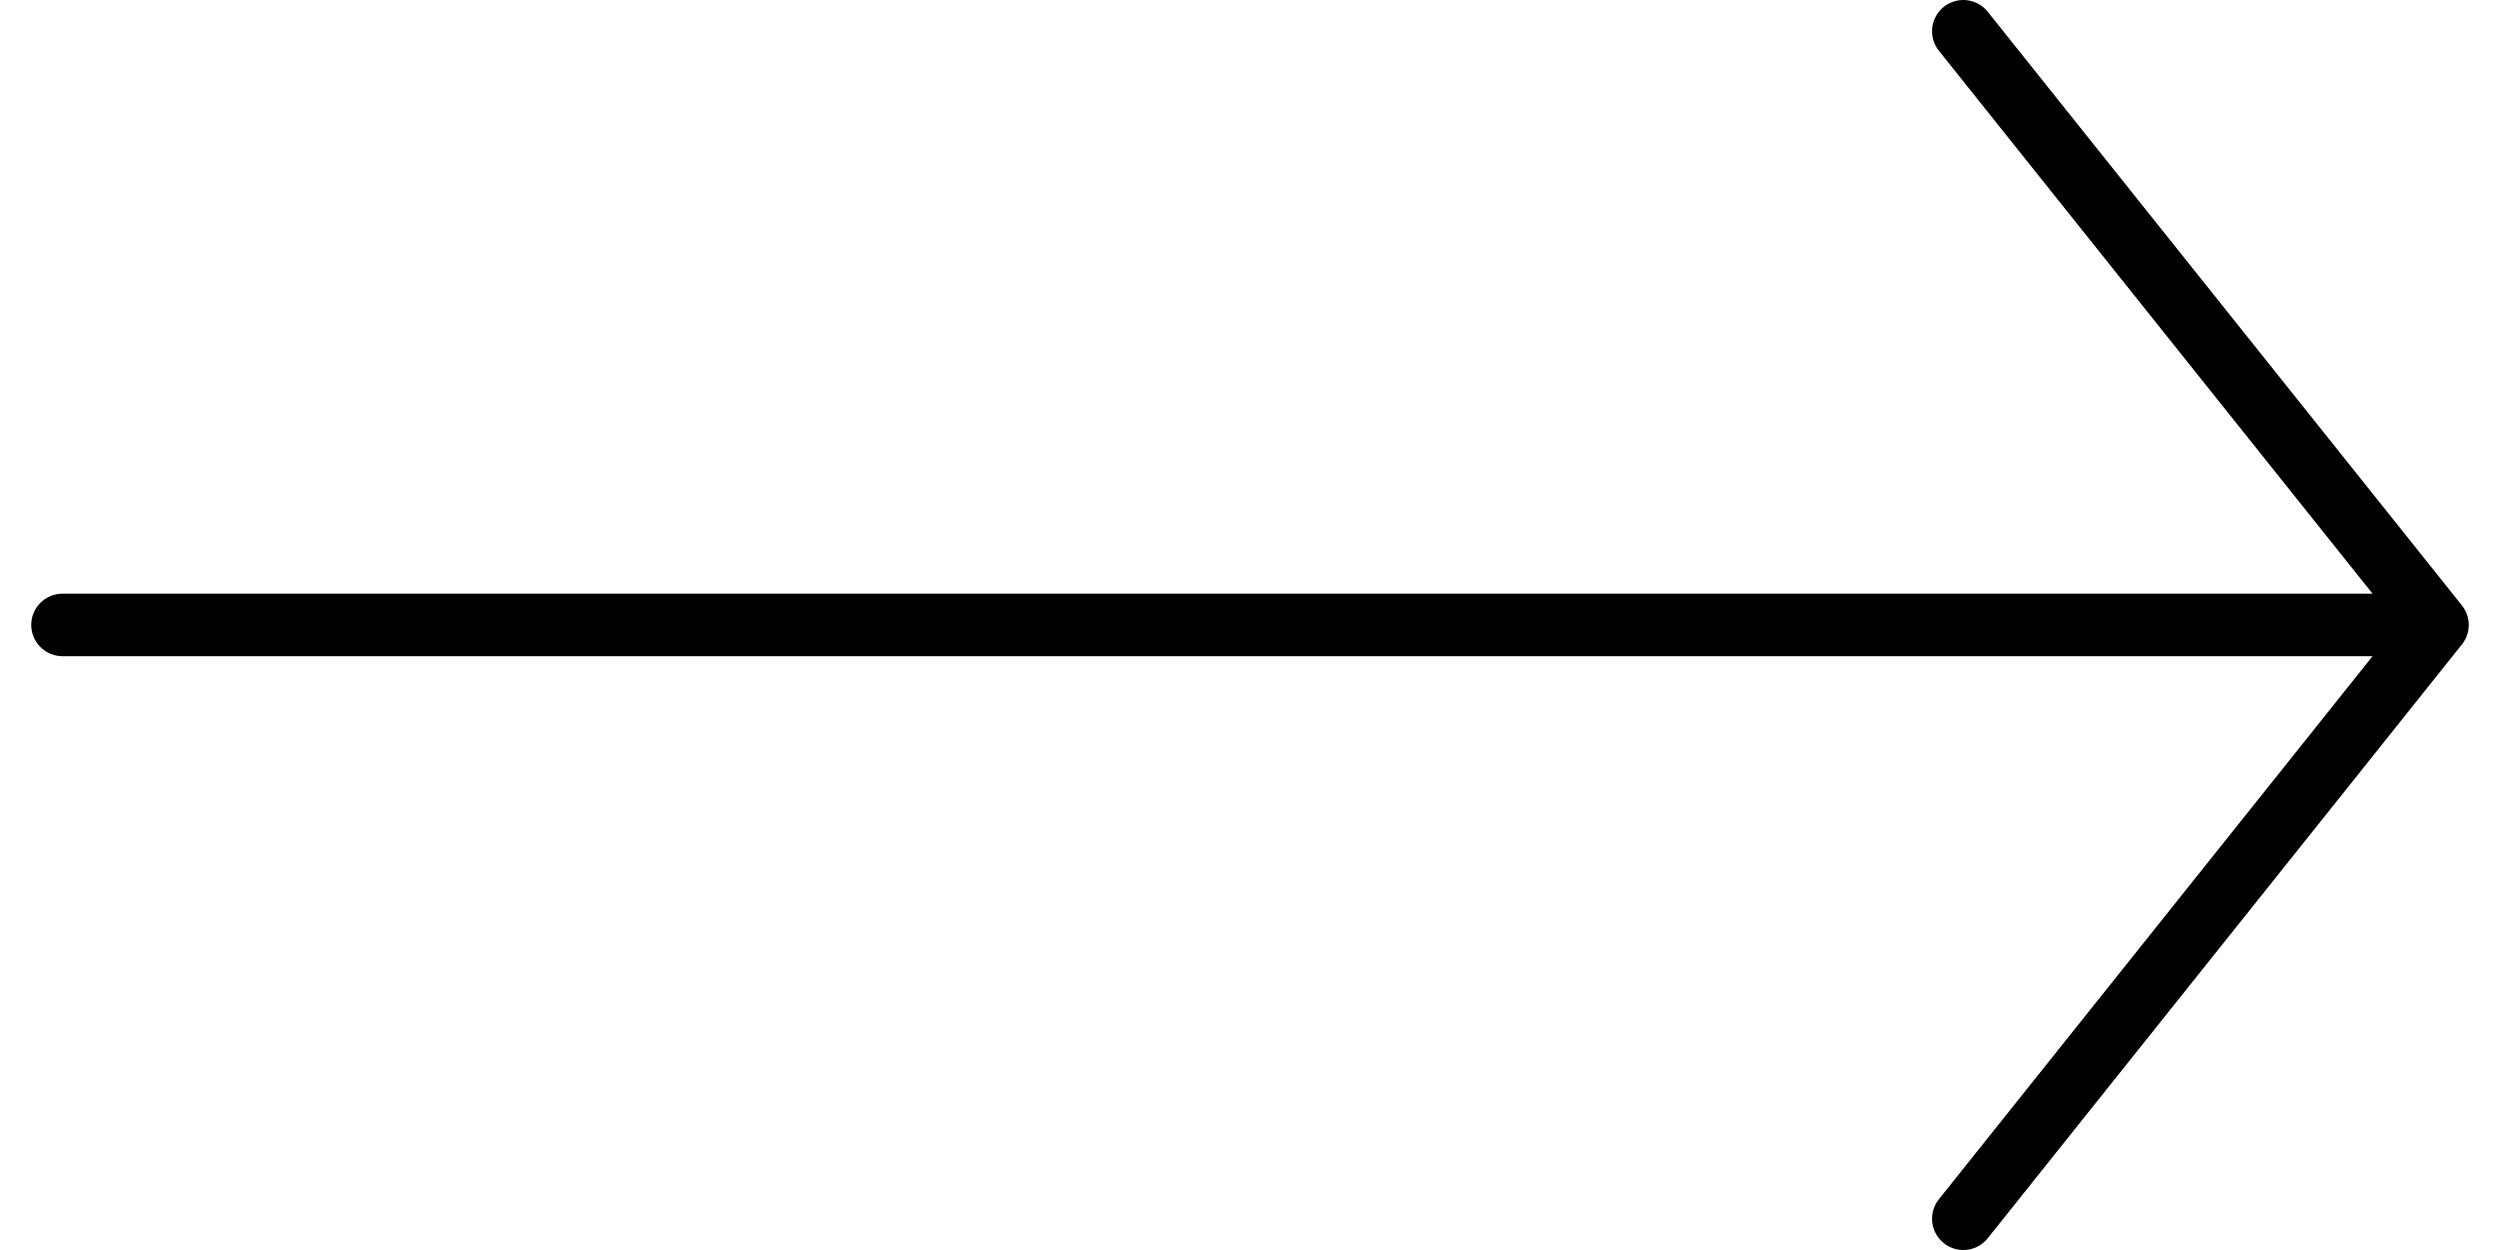 <svg width="40" height="20" viewBox="0 0 40 20" fill="none" xmlns="http://www.w3.org/2000/svg">
<path d="M31.413 0.5L39 9.999L31.413 19.5M1 9.999H38.62" stroke="black" stroke-miterlimit="10" stroke-linecap="round" stroke-linejoin="round"/>
</svg>
